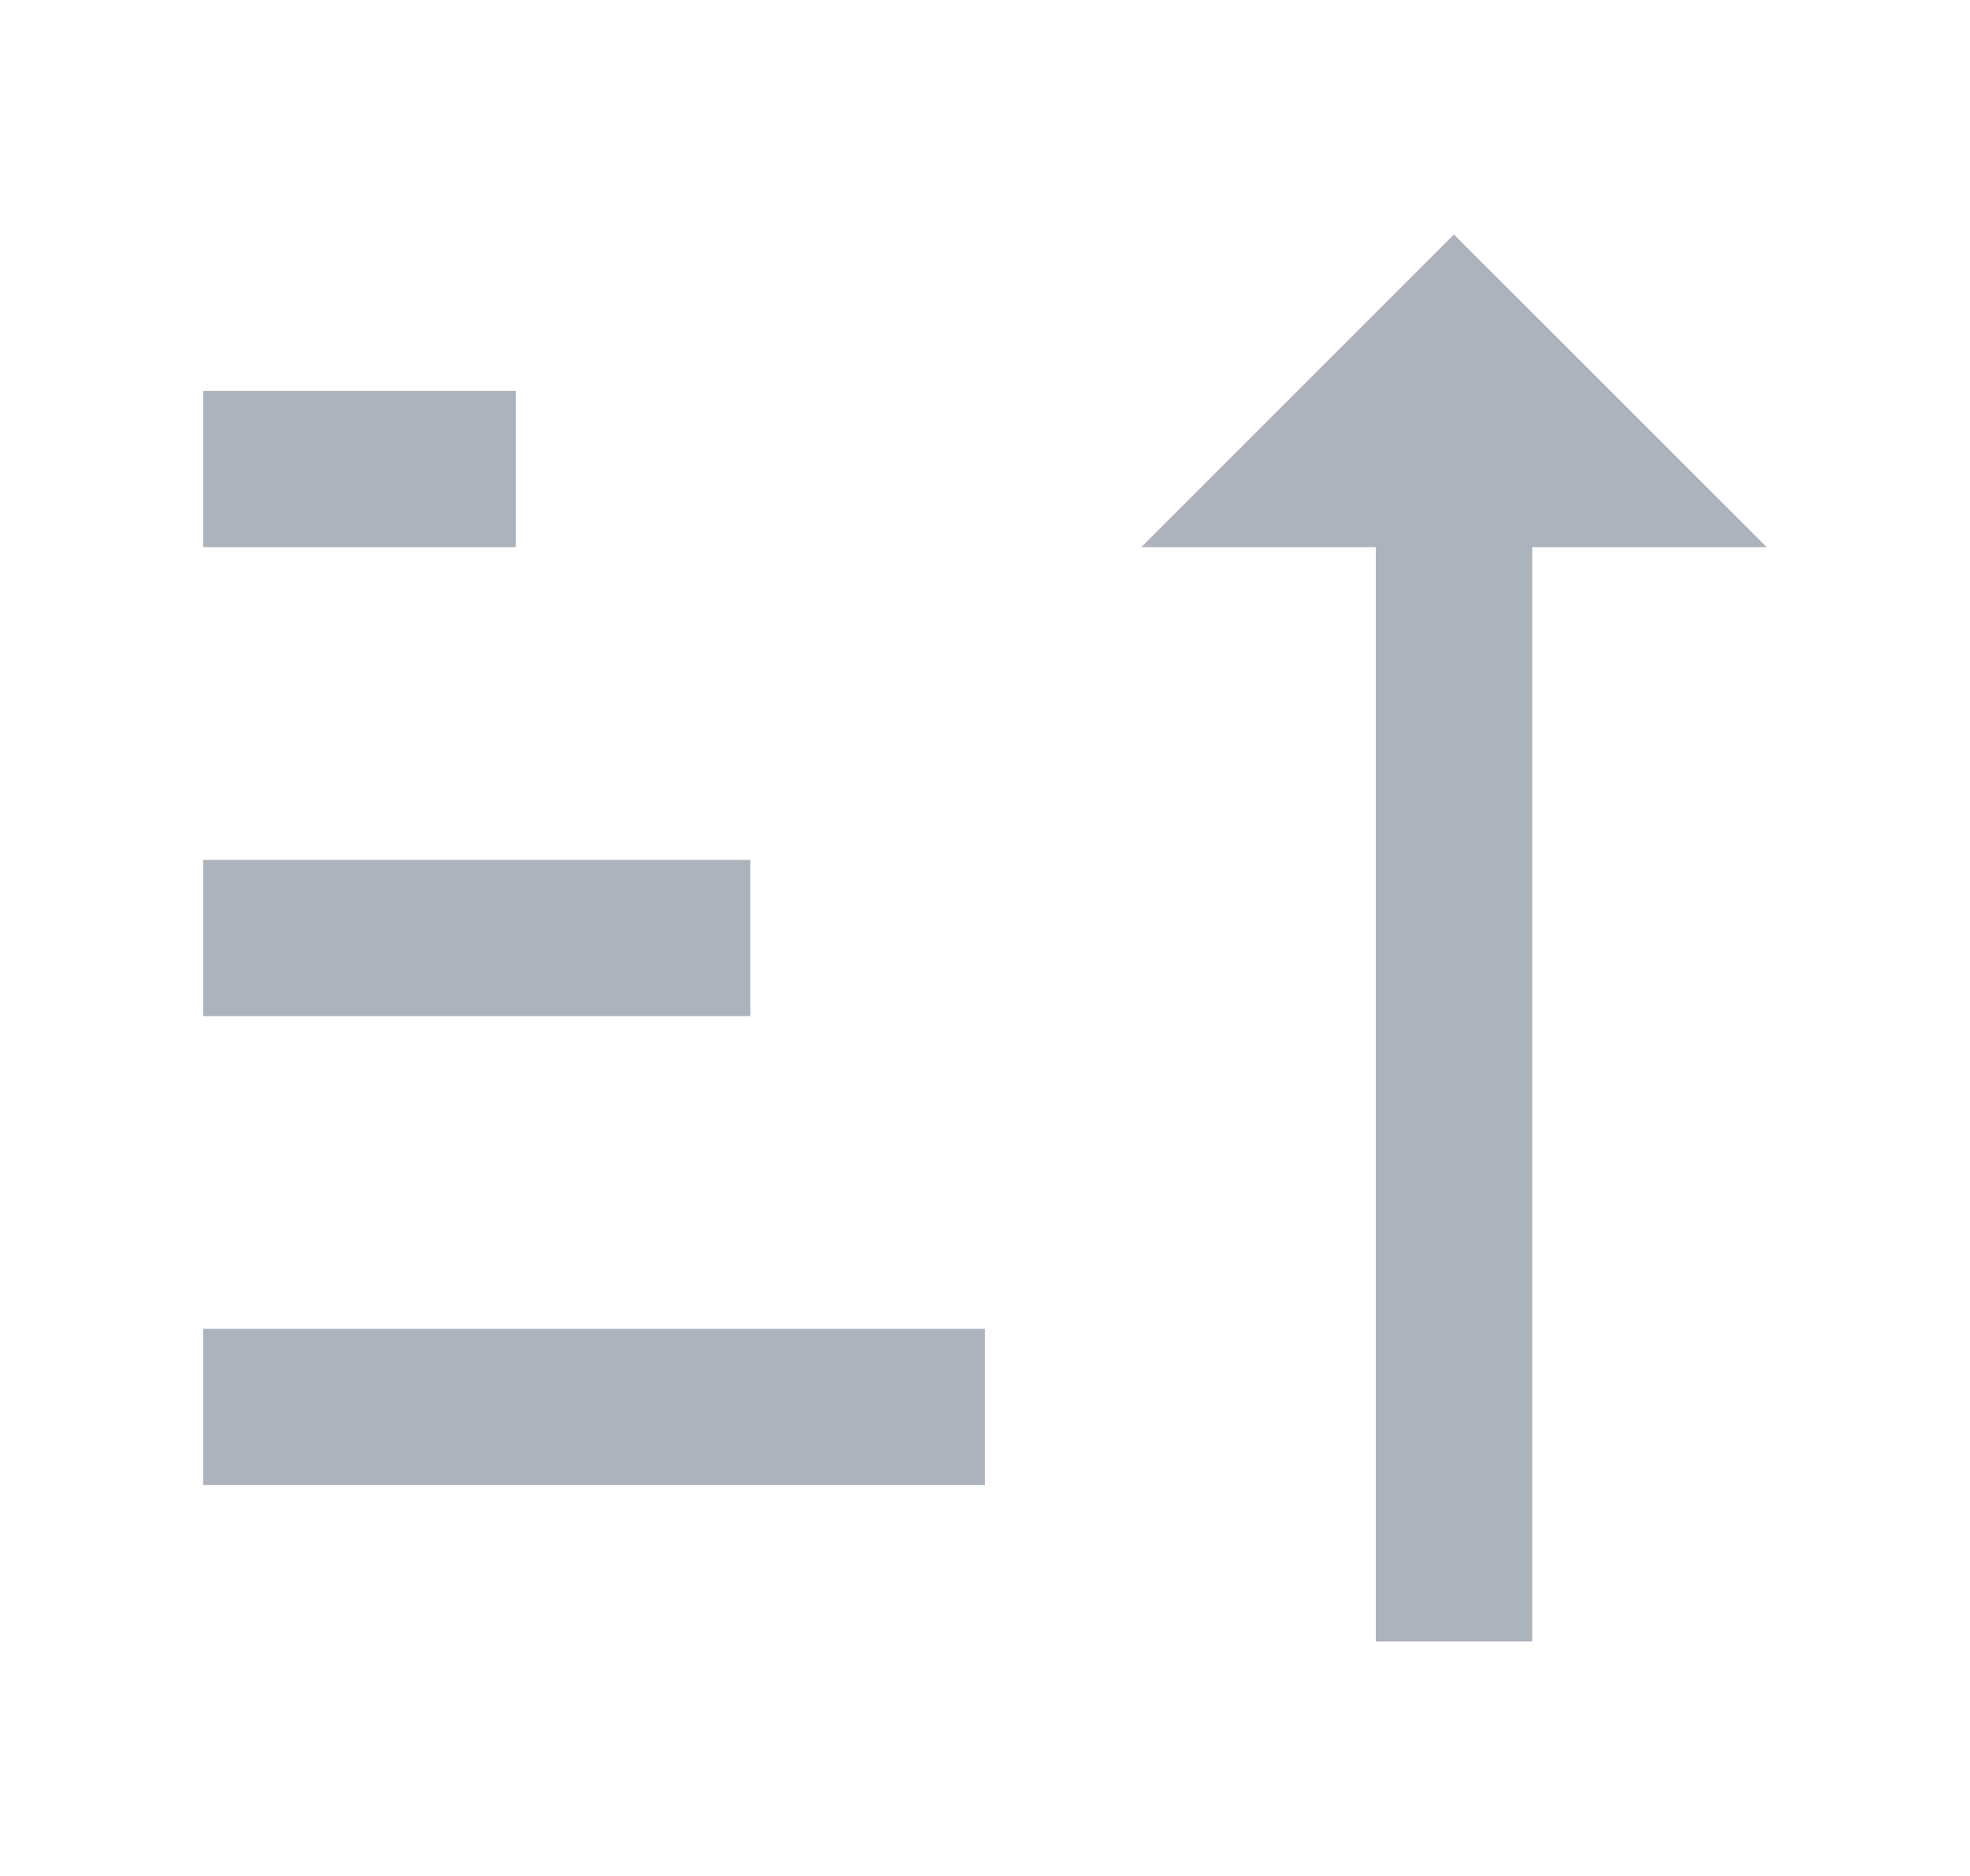 <svg width="21" height="20" viewBox="0 0 21 20" fill="none" xmlns="http://www.w3.org/2000/svg">
    <path d="M16.333 5.833H18.833L15.499 2.5L12.166 5.833H14.666V17.5H16.333M2.166 14.167H10.499V15.833H2.166M5.499 4.167V5.833H2.166V4.167M2.166 9.167H7.999V10.833H2.166V9.167Z" fill="#ADB3BD"/>
</svg>
